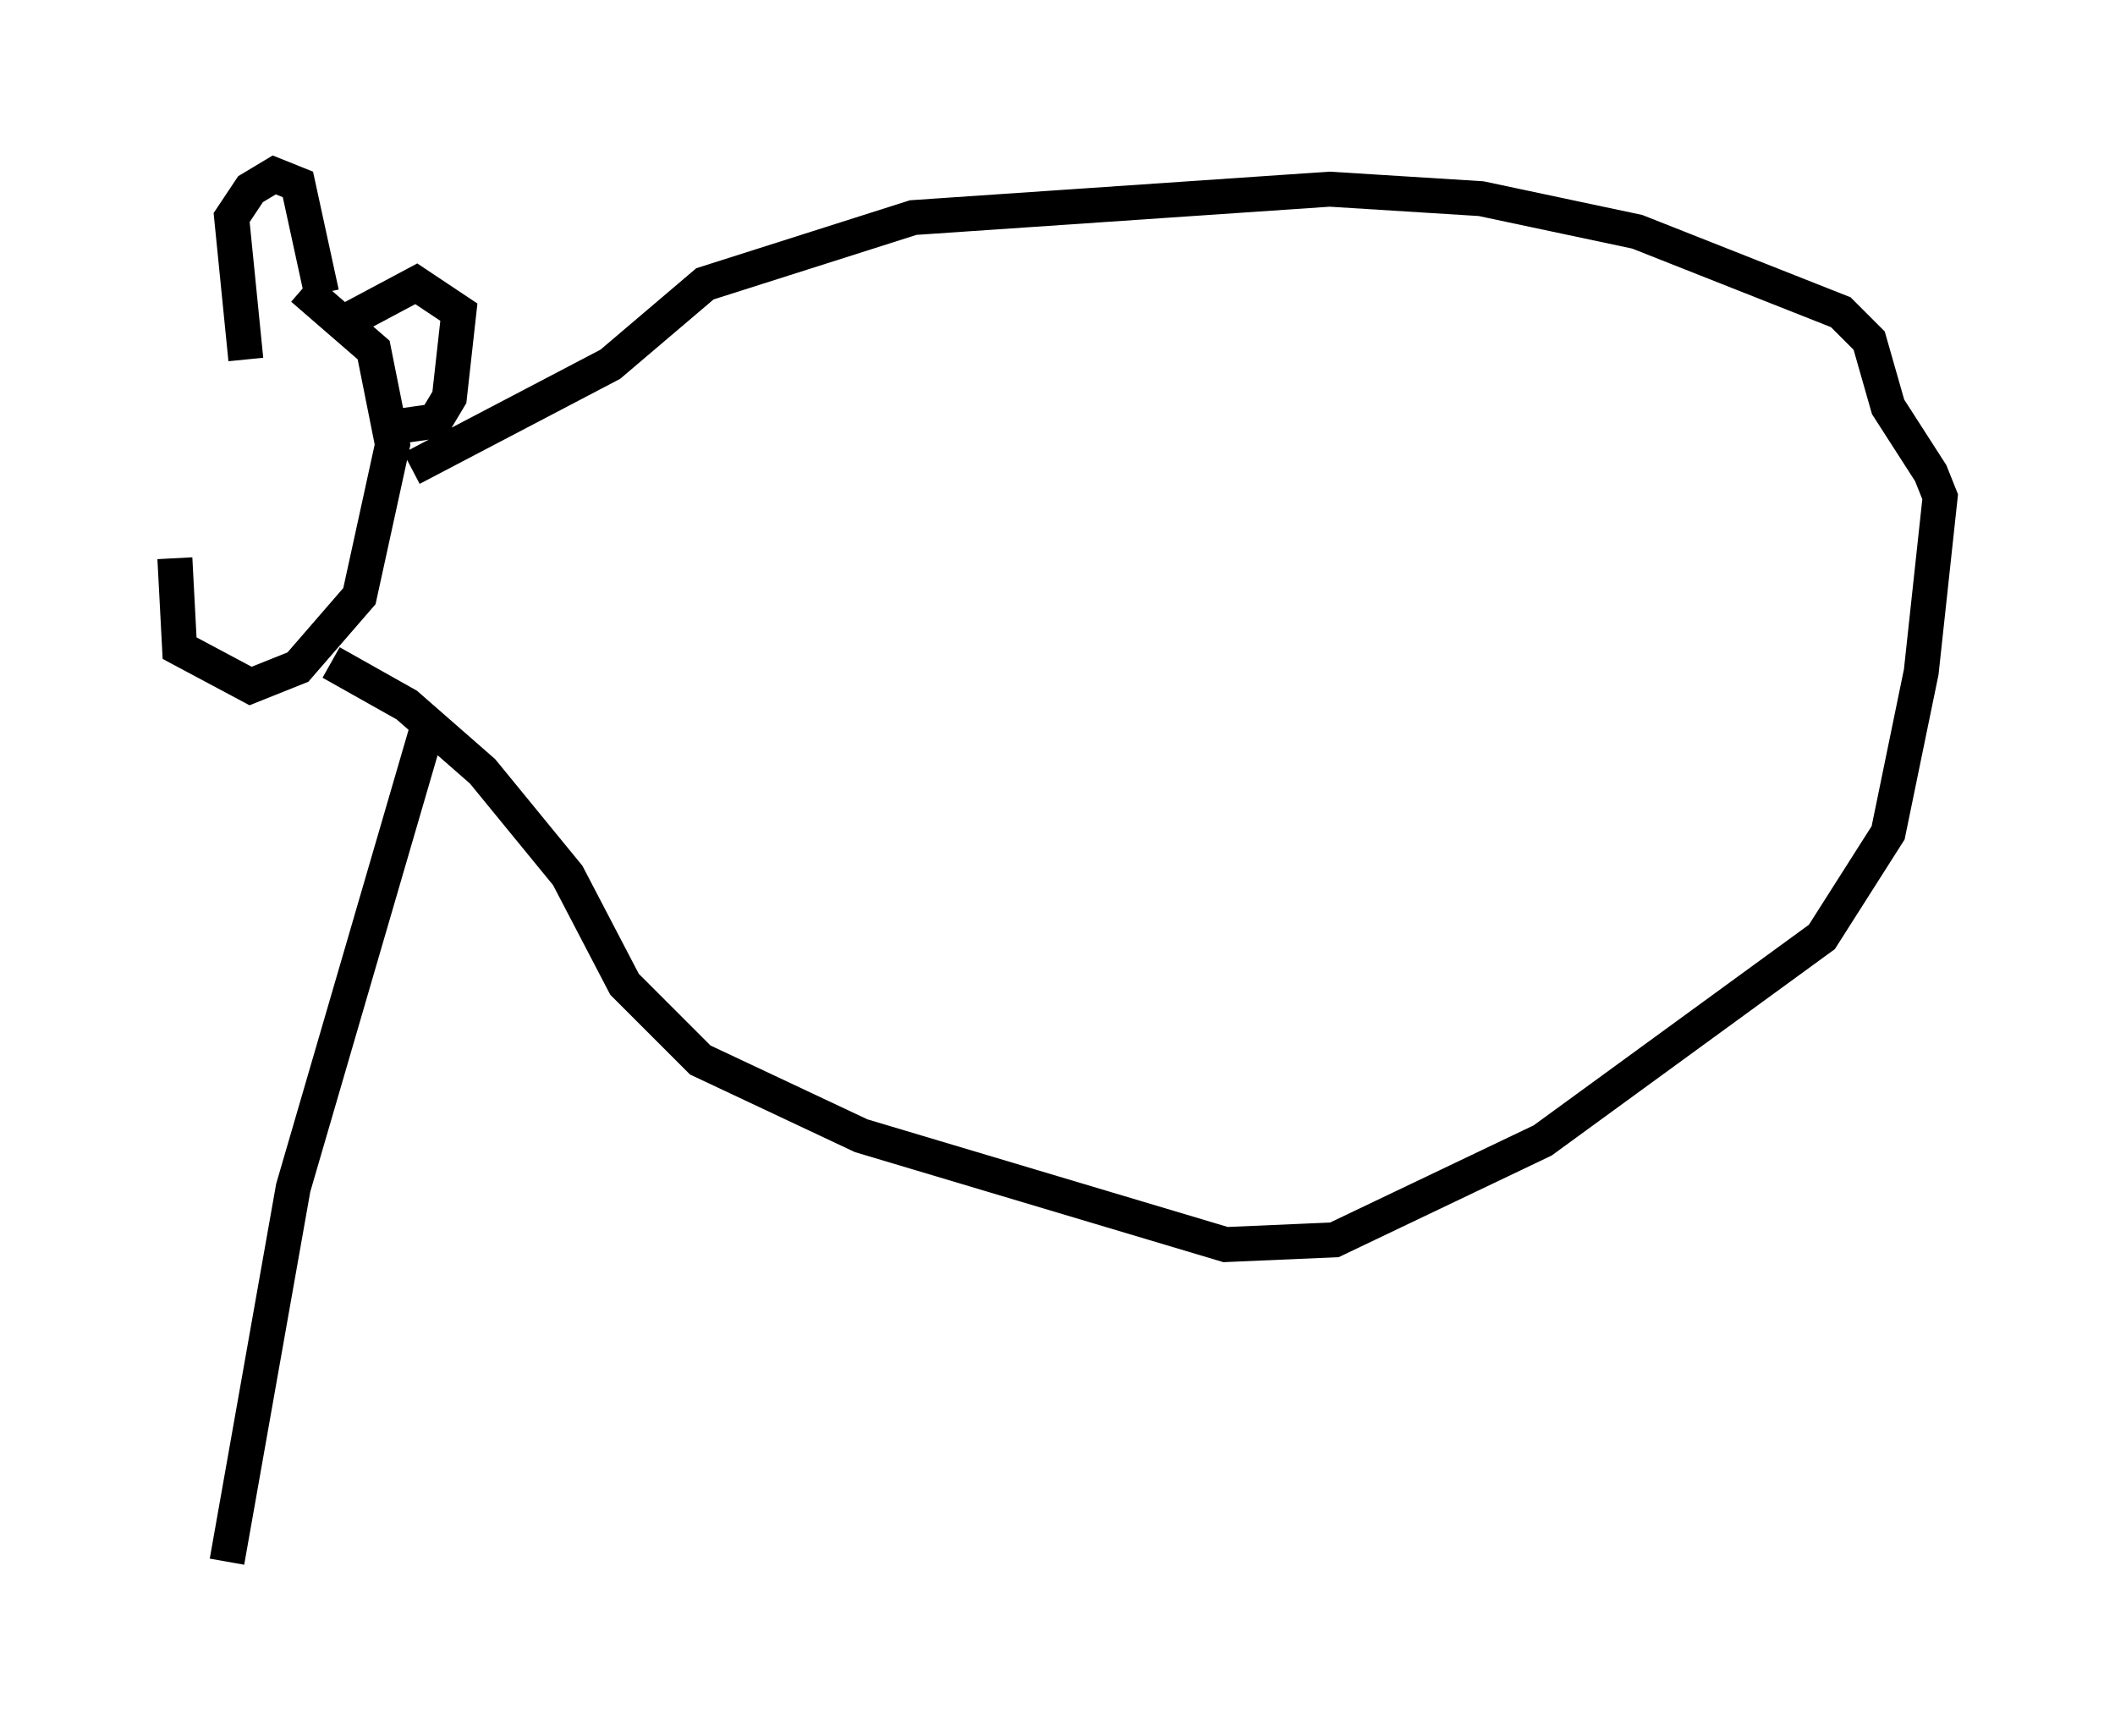 <?xml version="1.0" encoding="utf-8" ?>
<svg baseProfile="full" height="49.648" version="1.1" width="60.473" xmlns="http://www.w3.org/2000/svg" xmlns:ev="http://www.w3.org/2001/xml-events" xmlns:xlink="http://www.w3.org/1999/xlink"><defs /><rect fill="white" height="49.648" width="60.473" x="0" y="0" /><path d="M8.924, 8.248 m-3.924, 7.713 l0.135, 2.571 2.03, 1.083 l1.353, -0.541 1.759, -2.03 l0.947, -4.33 -0.541, -2.706 l-2.03, -1.759 m-1.624, 2.03 l-0.406, -4.059 0.541, -0.812 l0.677, -0.406 0.677, 0.271 l0.677, 3.112 m0.677, 0.812 l2.03, -1.083 1.218, 0.812 l-0.271, 2.436 -0.406, 0.677 l-0.947, 0.135 m0.271, 1.218 l5.683, -2.977 2.706, -2.3 l5.954, -1.894 11.908, -0.812 l4.33, 0.271 4.465, 0.947 l5.819, 2.3 0.812, 0.812 l0.541, 1.894 1.218, 1.894 l0.271, 0.677 -0.541, 5.007 l-0.947, 4.601 -1.894, 2.977 l-7.984, 5.819 -5.954, 2.842 l-3.112, 0.135 -10.419, -3.112 l-4.601, -2.165 -2.165, -2.165 l-1.624, -3.112 -2.436, -2.977 l-2.165, -1.894 -2.165, -1.218 m2.706, 2.03 l-3.789, 12.99 -1.894, 10.69 " fill="none" stroke="black" stroke-width="1" /></svg>